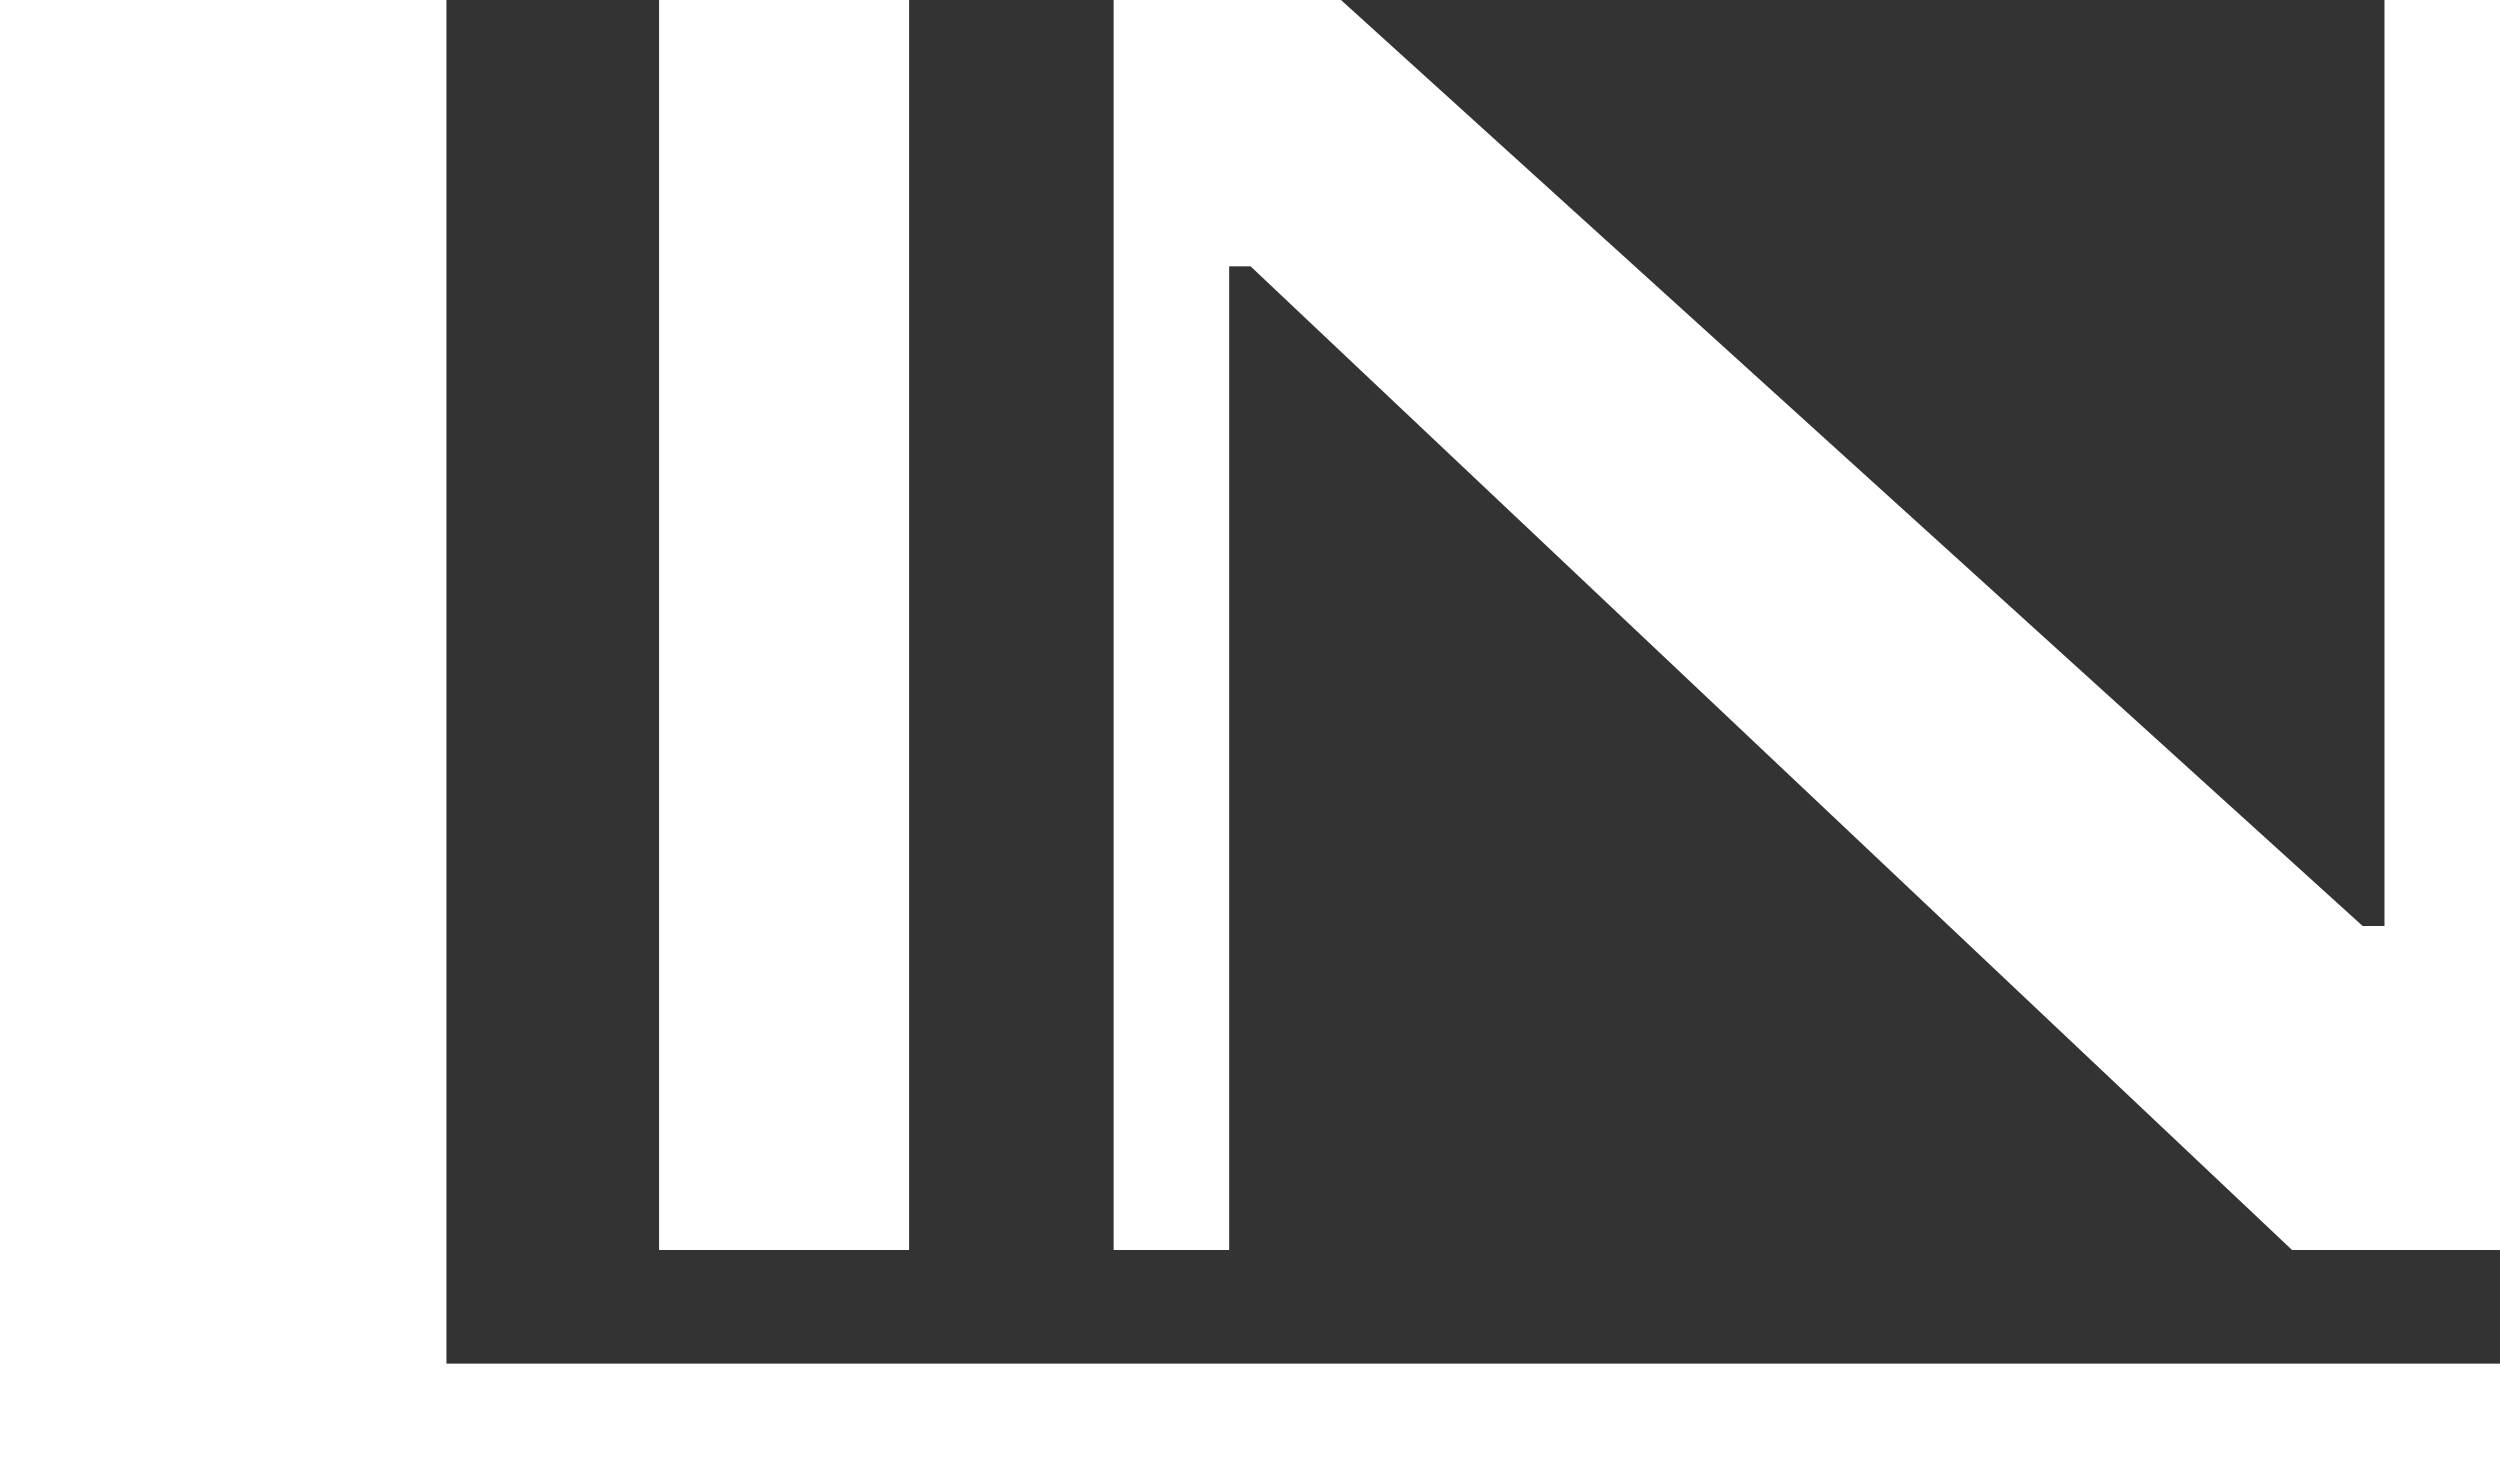 <svg width="110" height="65" viewBox="0 0 110 65" fill="none" xmlns="http://www.w3.org/2000/svg">
<rect x="0" y="0" width="110" height="65" fill="#333333" stroke="none"/>
<path d="M0 0H19.643V60H110V65H0V0Z" fill="white"/>
<path d="M29 0L40 0V55H29V0Z" fill="white"/>
<path d="M49 0H59.003L103.957 40.744H104.917V0H110V55H100.85L55.026 11.719H54.083V55H49V0Z" fill="white"/>
</svg>
